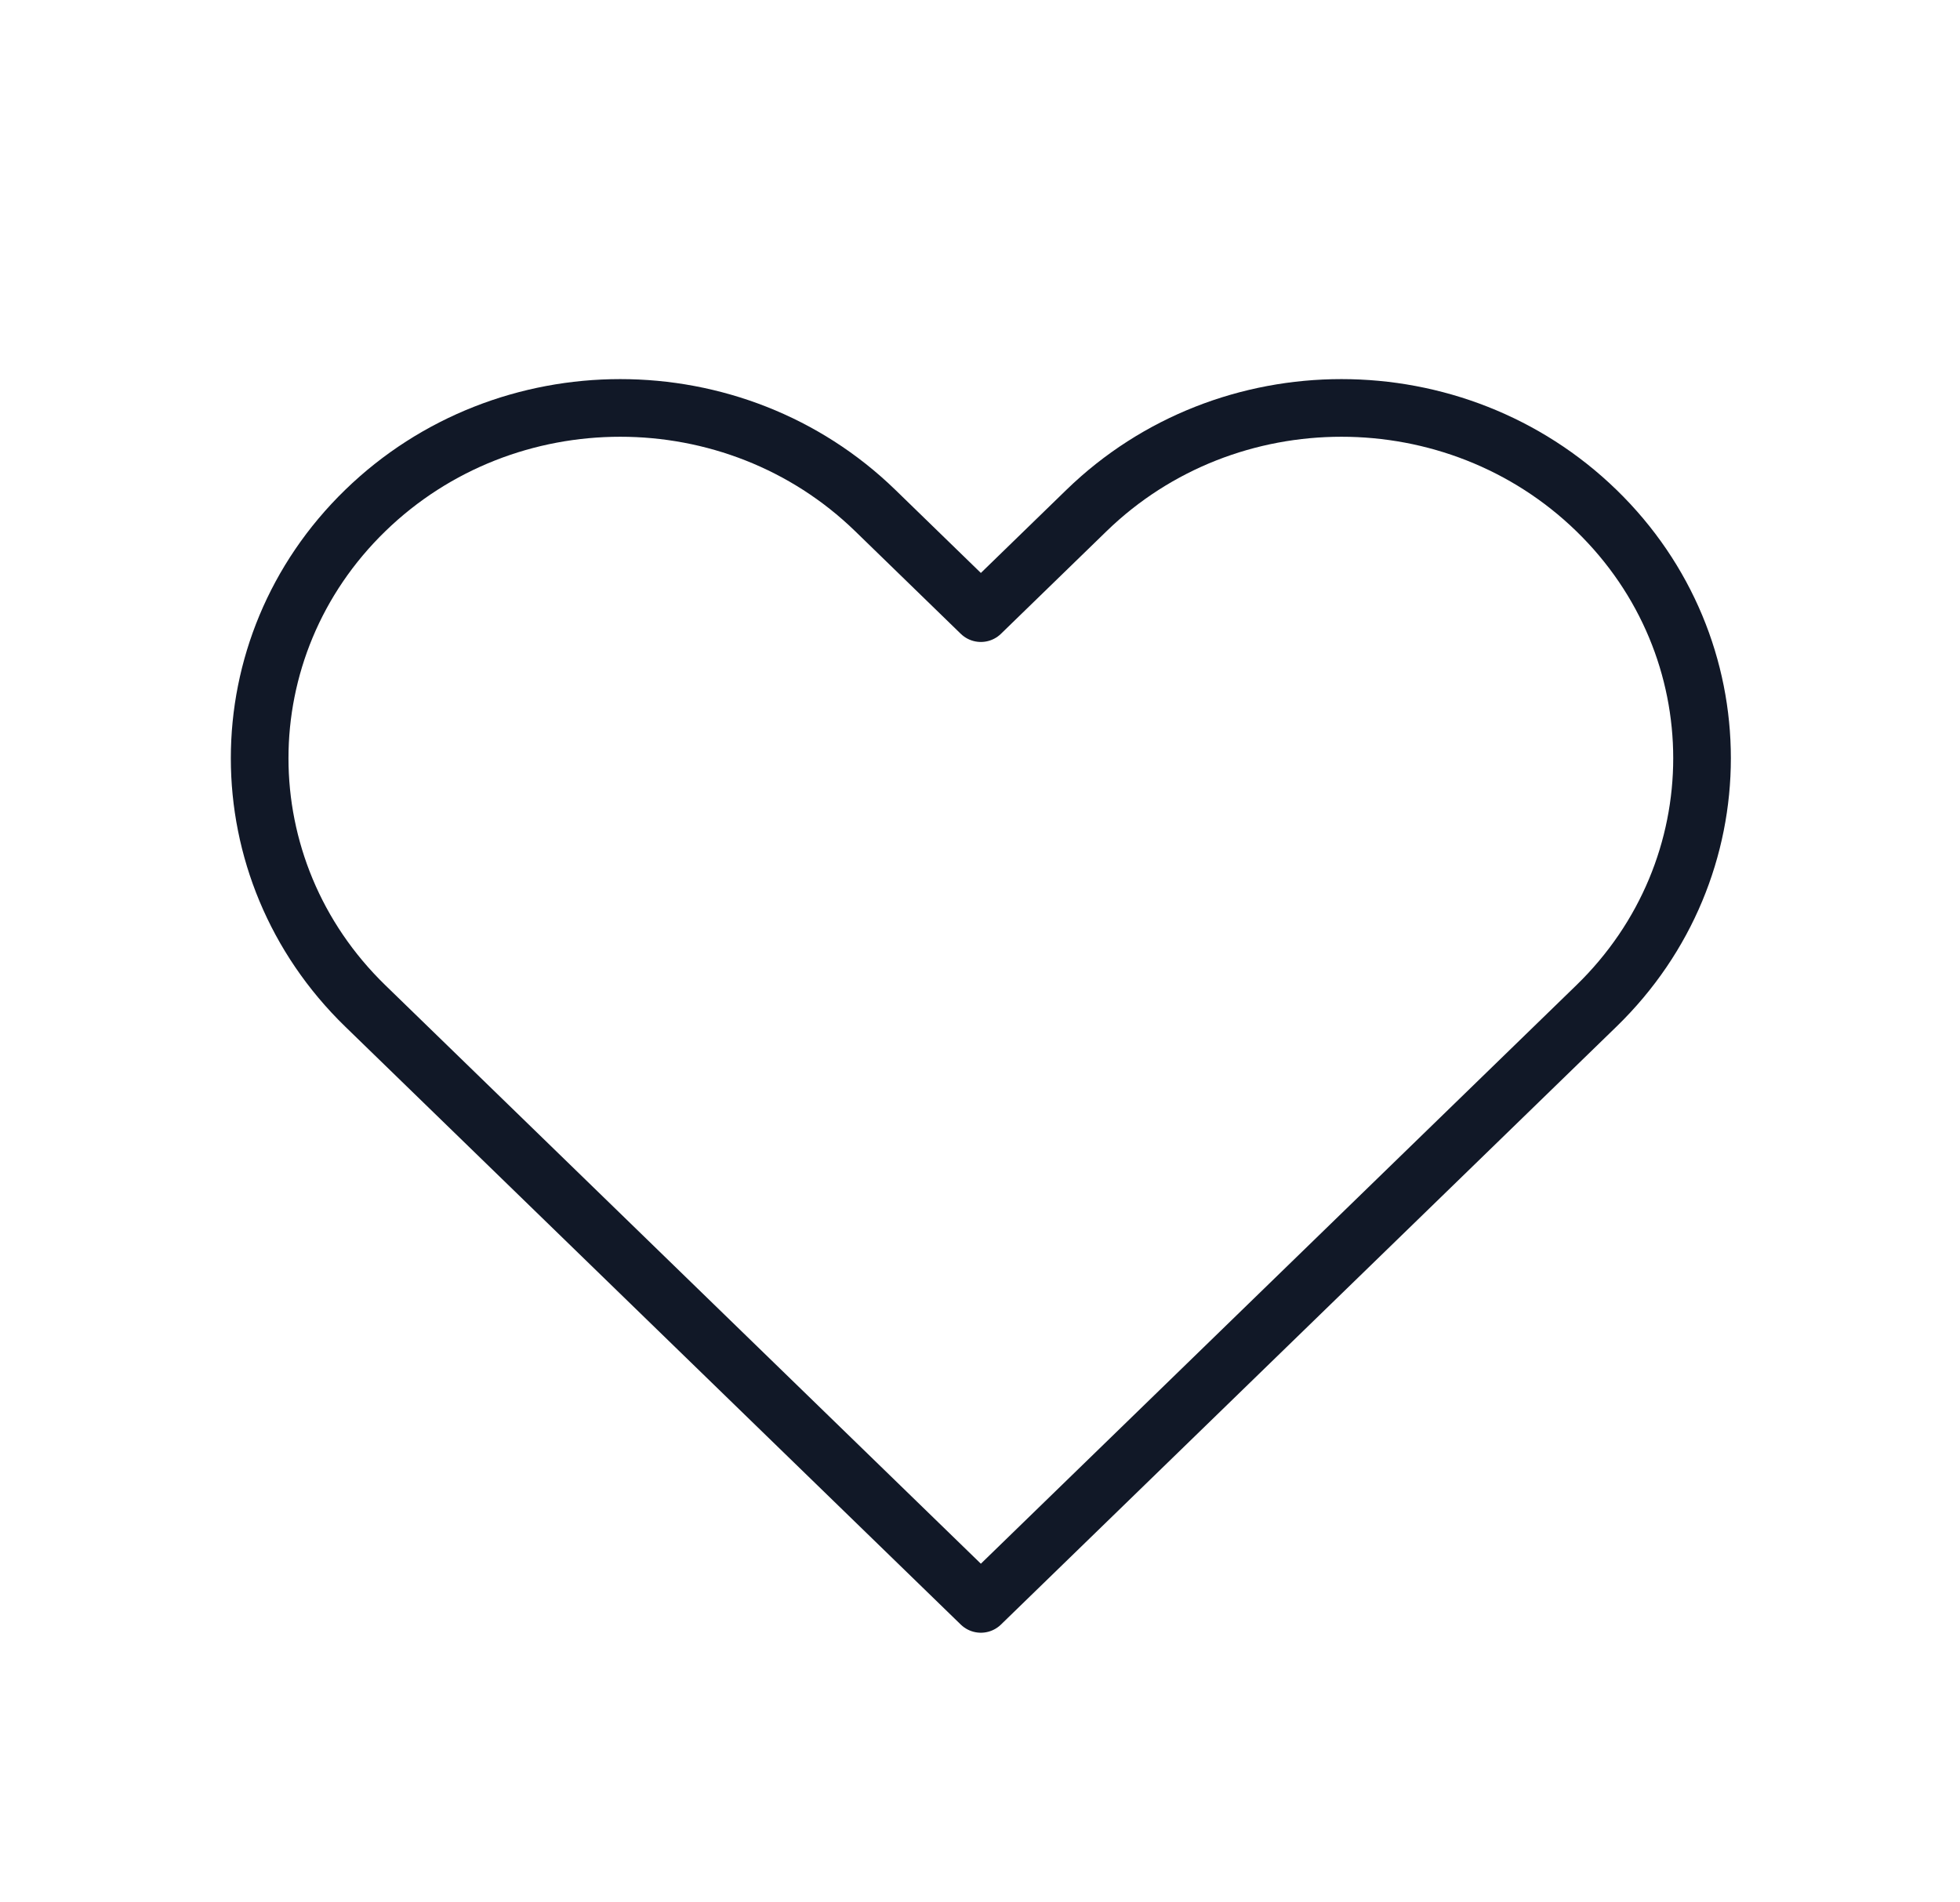 <svg width="68" height="66" viewBox="0 0 68 66" fill="none" xmlns="http://www.w3.org/2000/svg">
<path d="M12.673 17.712C7.787 22.458 7.787 30.153 12.673 34.899L34.03 55.645L55.386 34.899C60.272 30.153 60.272 22.458 55.386 17.712C50.501 12.966 42.58 12.966 37.694 17.712L34.03 21.272L30.366 17.712C25.48 12.966 17.559 12.966 12.673 17.712Z" stroke="#111827" stroke-width="2" stroke-linecap="round" stroke-linejoin="round"/>
</svg>
